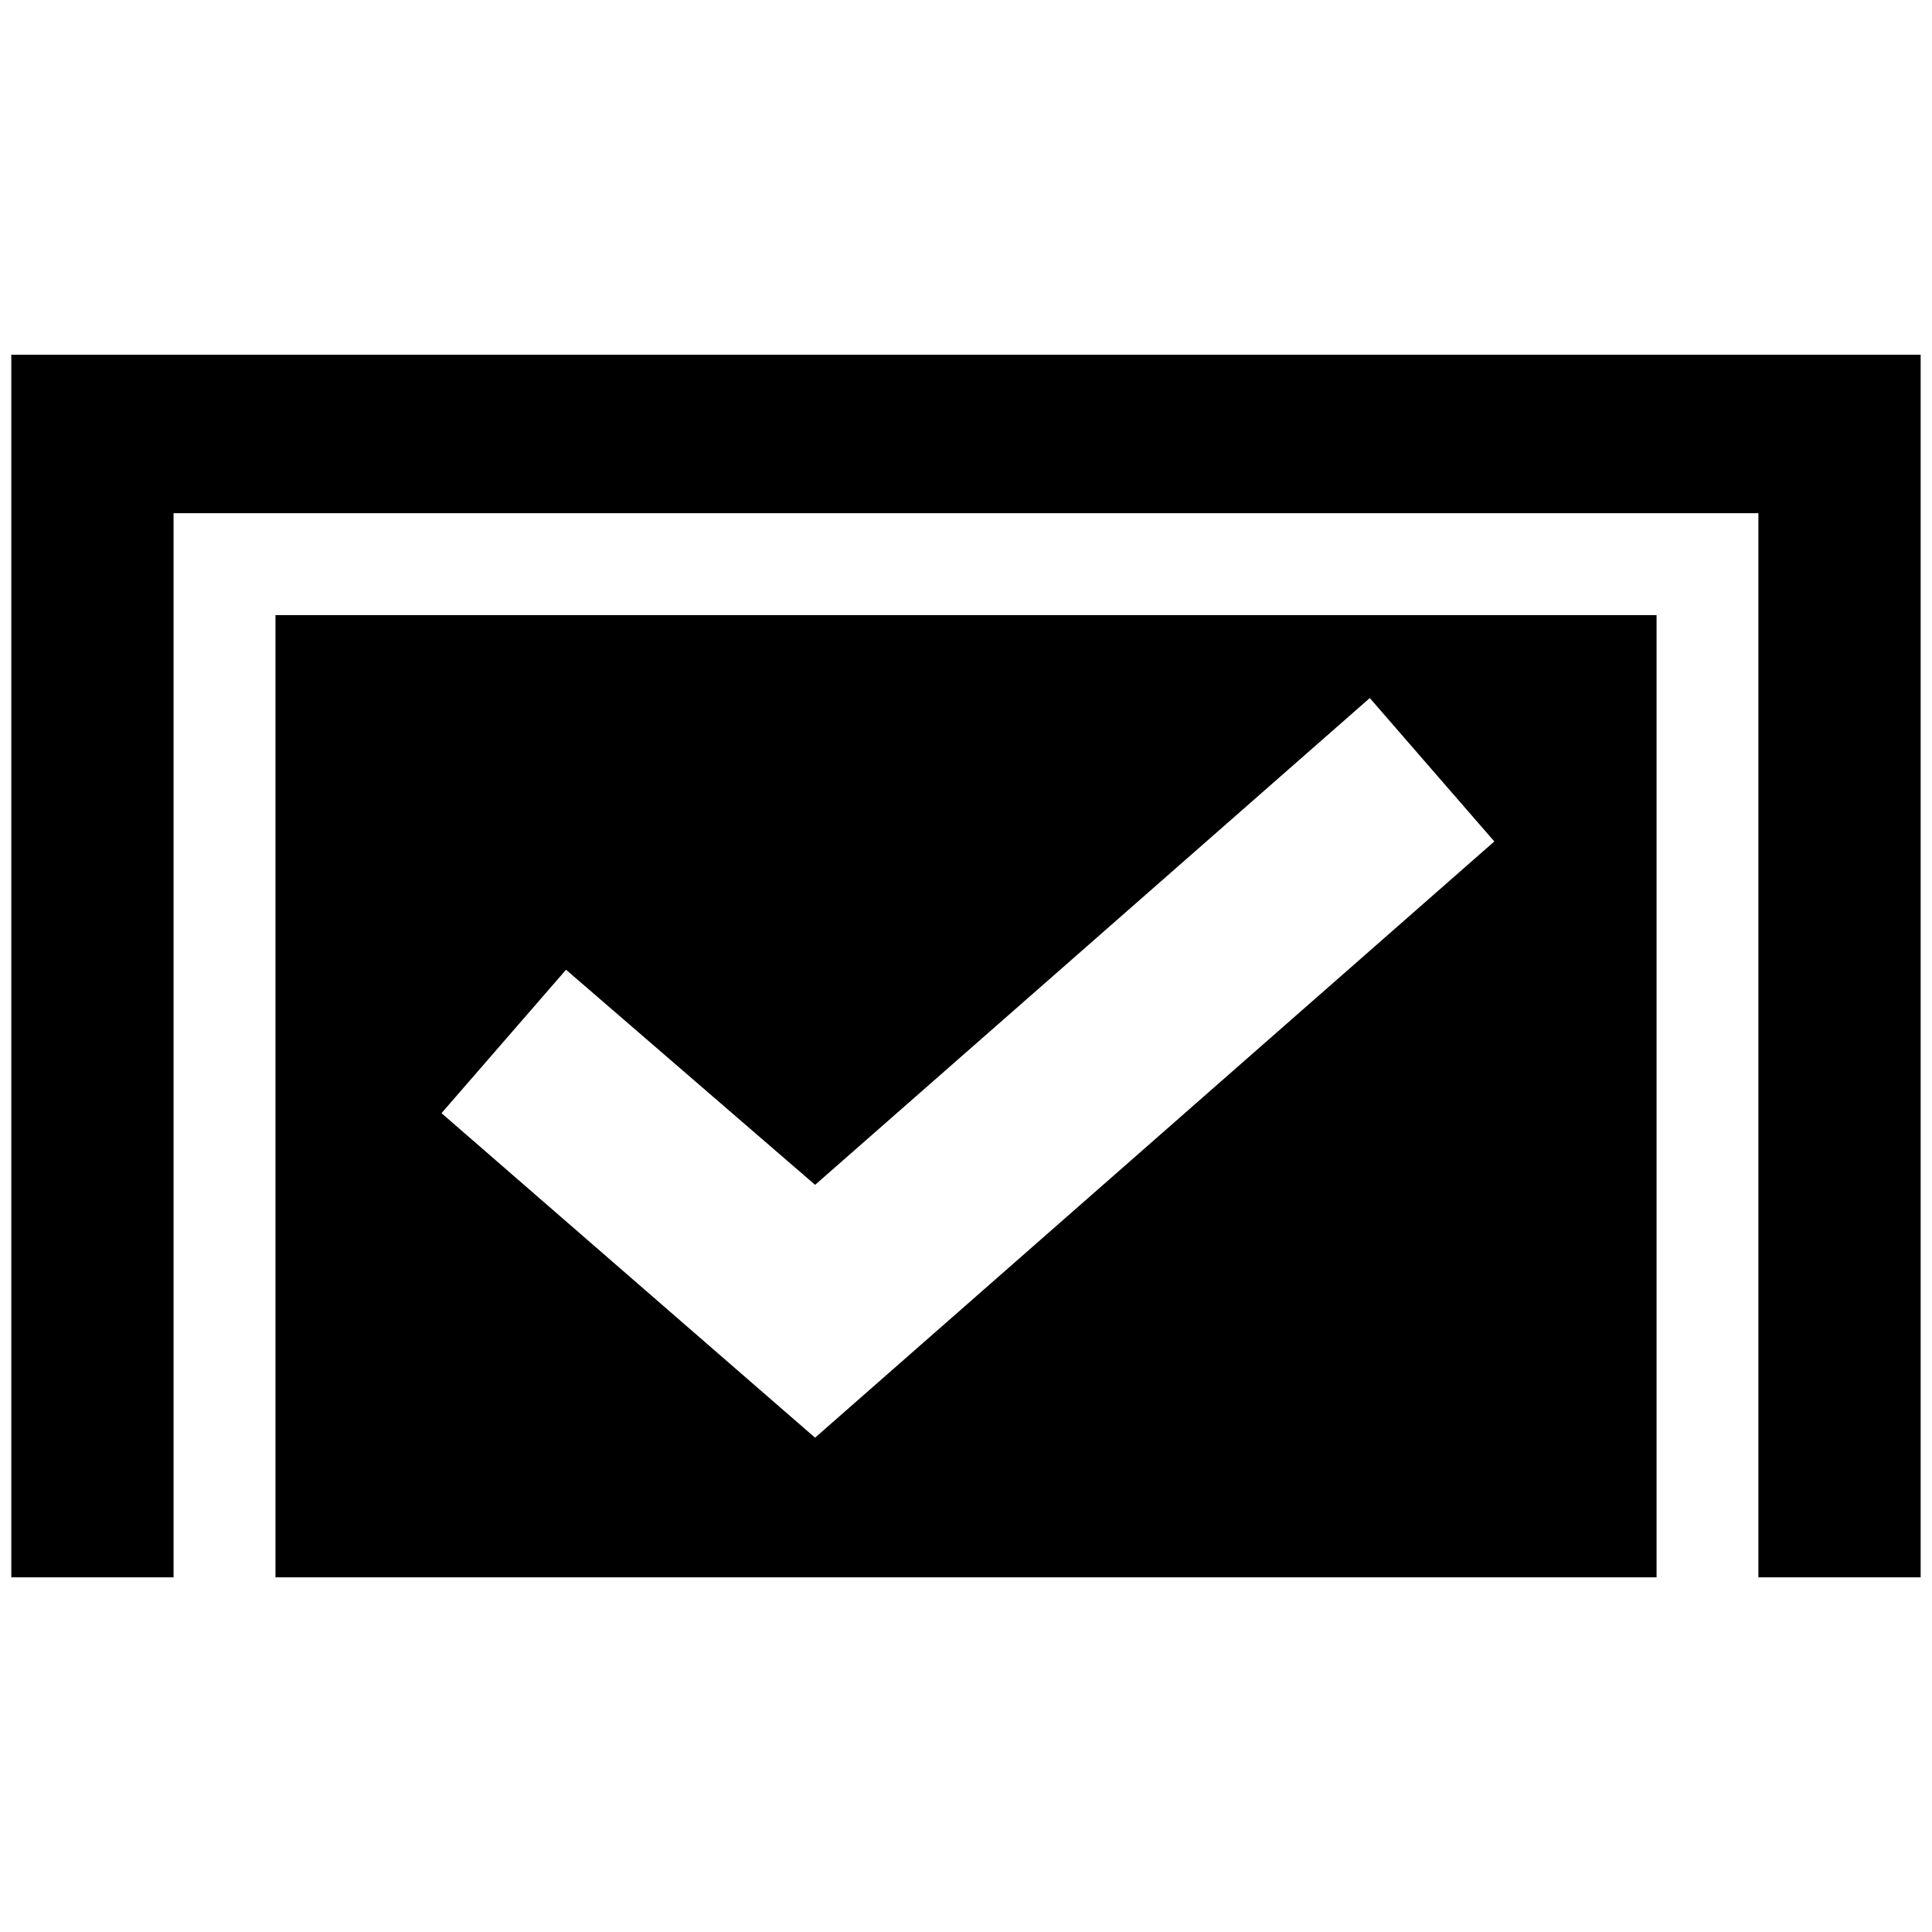 <!-- Generated by IcoMoon.io -->
<svg version="1.1" xmlns="http://www.w3.org/2000/svg" viewBox="0 0 48 48">
<path fill = "currentColor"  d="M0.281 8.813v30.375h4.031v-26.438h39.375v26.438h4.031v-30.375h-47.438zM6.844 39.188h34.313v-23.906h-34.313v23.906zM20.25 35.719l-9.281-8.063 3.094-3.563 6.188 5.344 13.781-12.094 3.094 3.563z"></path>
</svg>
